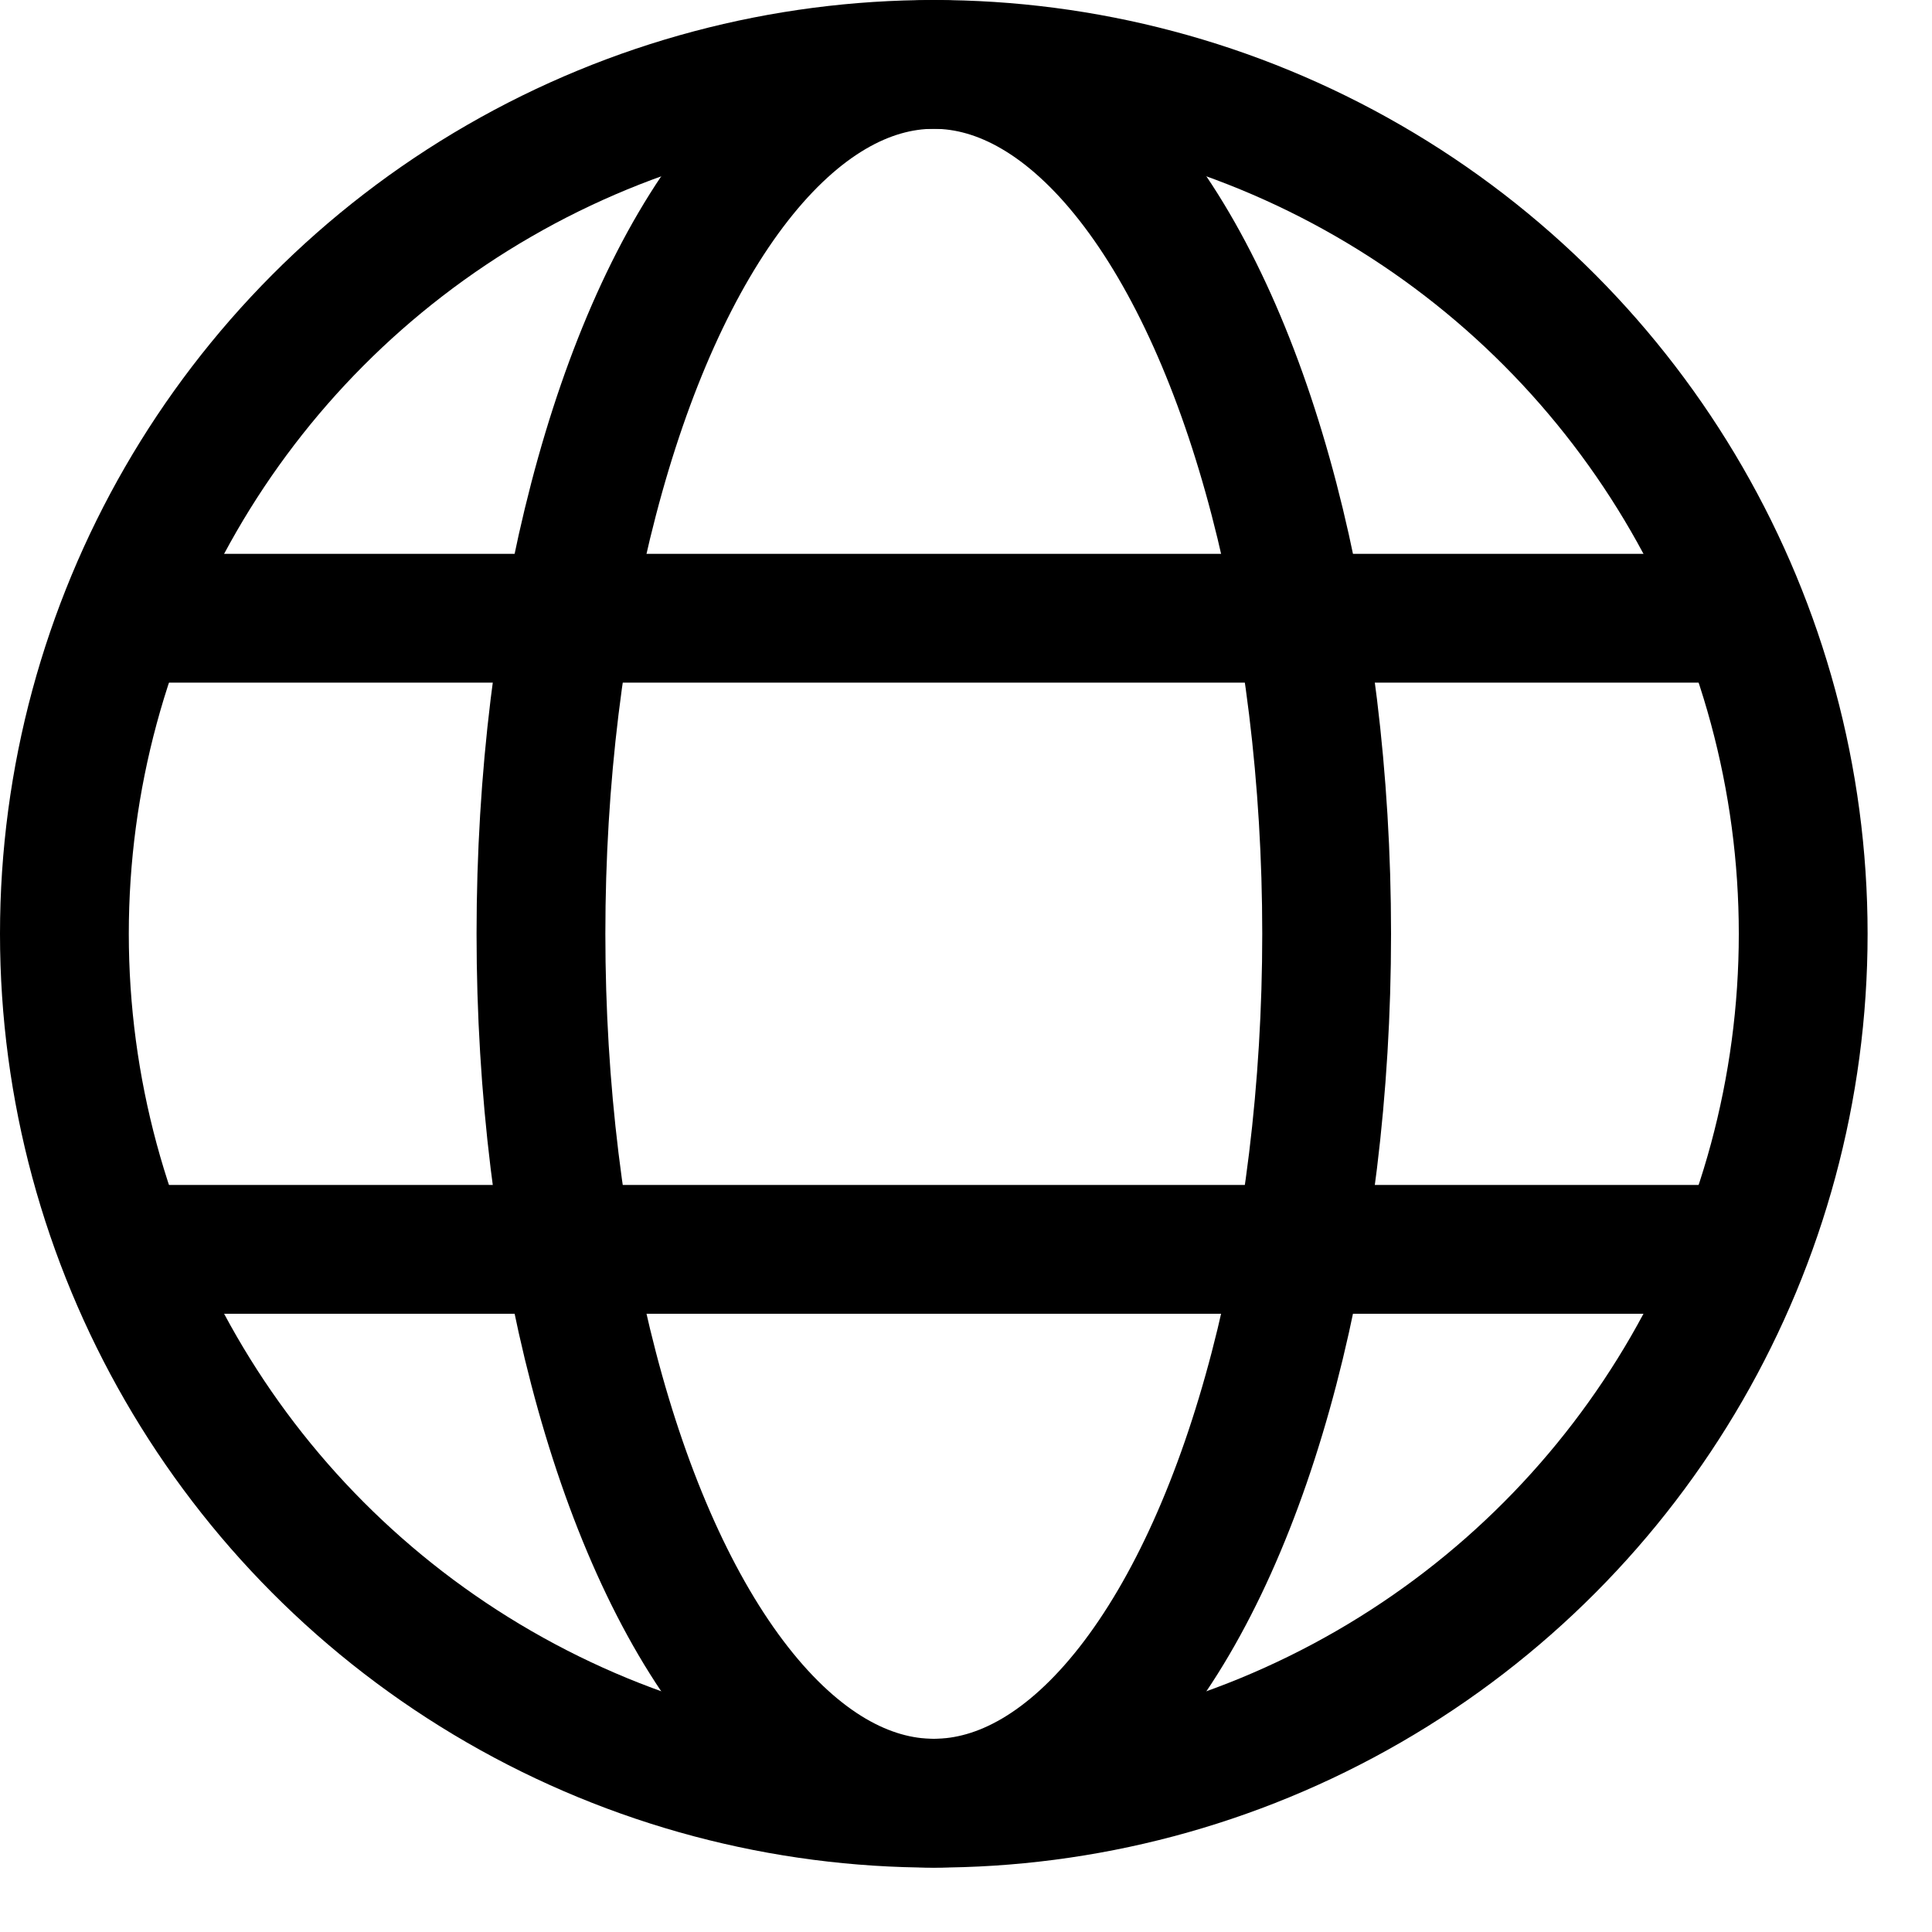 <svg xmlns="http://www.w3.org/2000/svg" width="22" height="22" viewBox="0 0 30 30">
  <title>Homepage</title>
  <circle cx="14.5" cy="14.5" r="13.5" stroke-width="2" stroke-miterlimit="10" fill="none" stroke="currentColor">
  </circle>
  <ellipse cx="14.5" cy="14.5" rx="6.1" ry="13.5" stroke-width="2" stroke-miterlimit="10" fill="none"
    stroke="currentColor"></ellipse>
  <path d="M1.6 9.6h25.8M1.6 19.4h25.8" stroke-width="2" stroke-miterlimit="10" fill="none" stroke="currentColor">
  </path>
</svg>